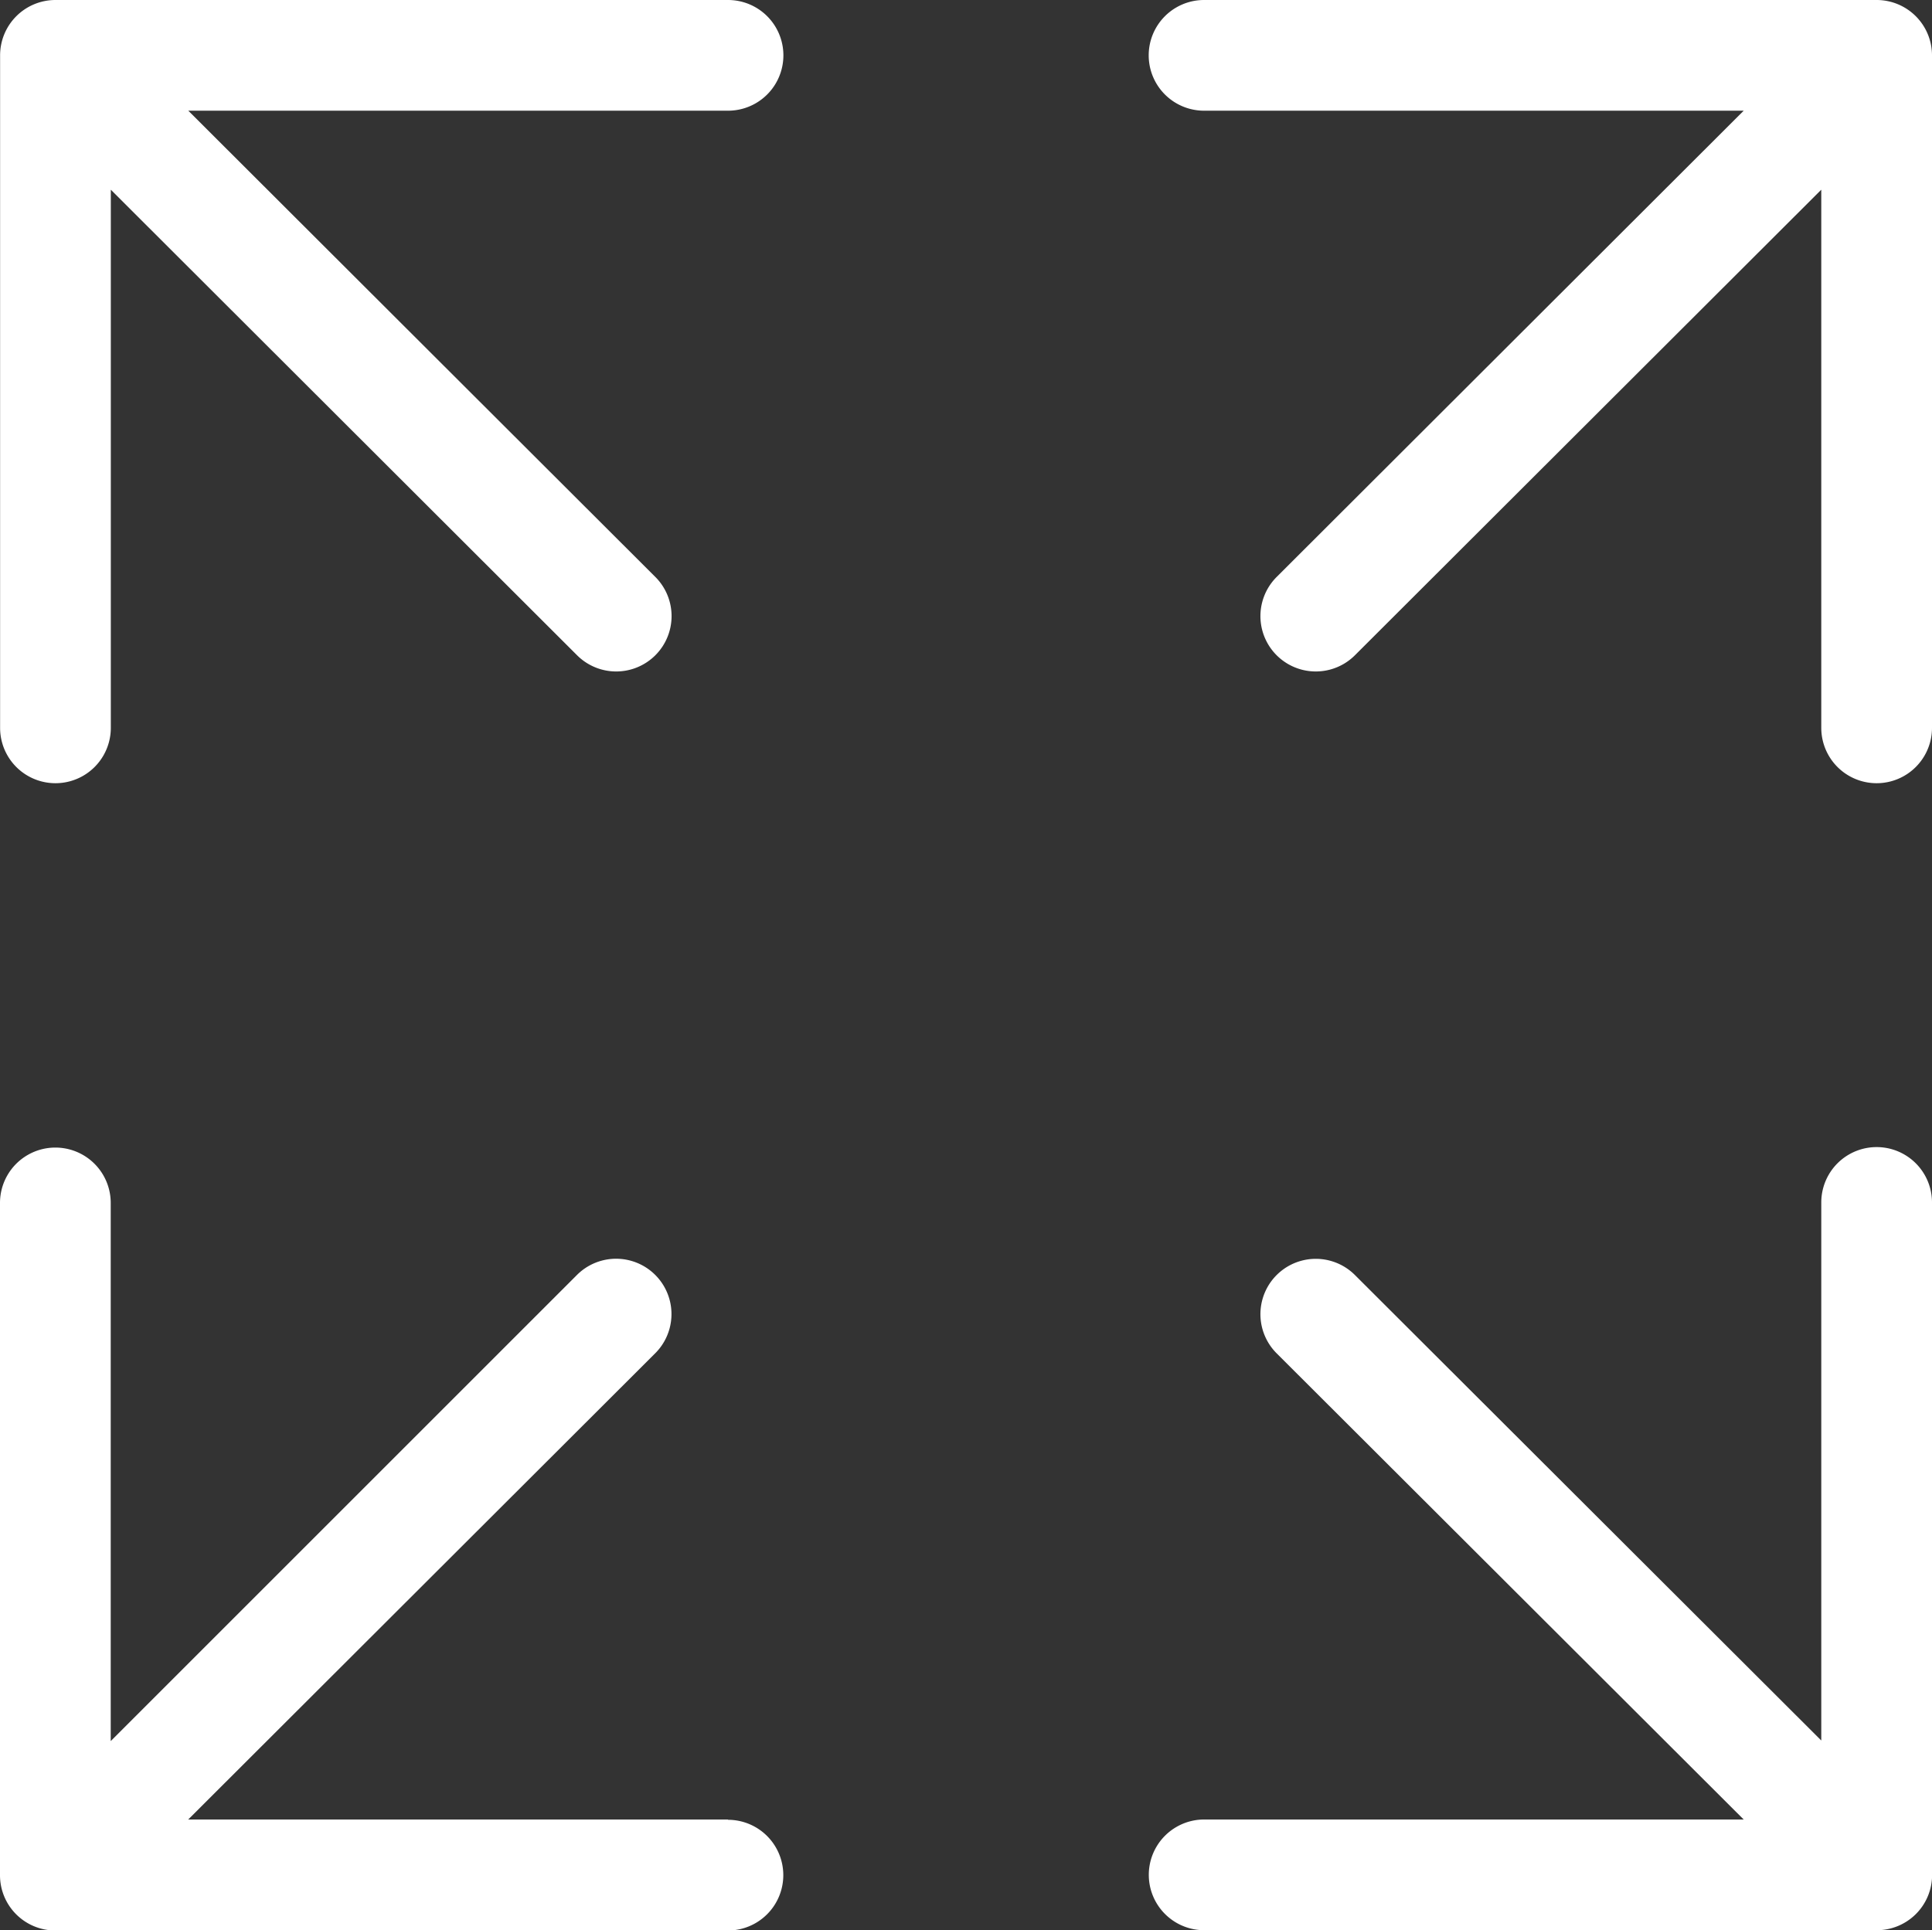 <svg id="Group_114" data-name="Group 114" xmlns="http://www.w3.org/2000/svg" width="20.171" height="20.157" viewBox="0 0 20.171 20.157">
  <rect x="0" y="0" width="20.171" height="20.157" fill="#333333" stroke="none"/>
  <path id="Path_335" data-name="Path 335" d="M252.821,22.27H245.8a.578.578,0,0,0-.578.578v.009h0v7.014a.578.578,0,1,0,1.156,0V24.251l4.868,4.862a.578.578,0,0,0,.817-.818l-4.876-4.869h5.635a.578.578,0,0,0,0-1.156Z" transform="translate(-245.221 -22.27)" fill="#fff"/>
  <path id="Path_336" data-name="Path 336" d="M252.821,50.019h-5.635l4.876-4.869a.578.578,0,0,0-.817-.818L246.377,49.2v-5.62a.578.578,0,1,0-1.156,0V50.6a.577.577,0,0,0,.578.578h7.022a.578.578,0,0,0,0-1.156Z" transform="translate(-245.221 -31.018)" fill="#fff"/>
  <path id="Path_337" data-name="Path 337" d="M266.549,23.426h5.634l-4.876,4.869a.578.578,0,1,0,.817.818l4.869-4.862v5.62a.578.578,0,0,0,1.156,0V22.857h0v-.009a.578.578,0,0,0-.578-.578h-7.022a.578.578,0,1,0,0,1.156Z" transform="translate(-253.978 -22.27)" fill="#fff"/>
  <path id="Path_338" data-name="Path 338" d="M274.149,50.588V43.575a.578.578,0,0,0-1.156,0v5.619l-4.869-4.861a.578.578,0,1,0-.817.818l4.876,4.868h-5.633a.578.578,0,1,0,0,1.156h7.022a.577.577,0,0,0,.578-.578v-.008Z" transform="translate(-253.978 -31.018)" fill="#fff"/>
</svg>
